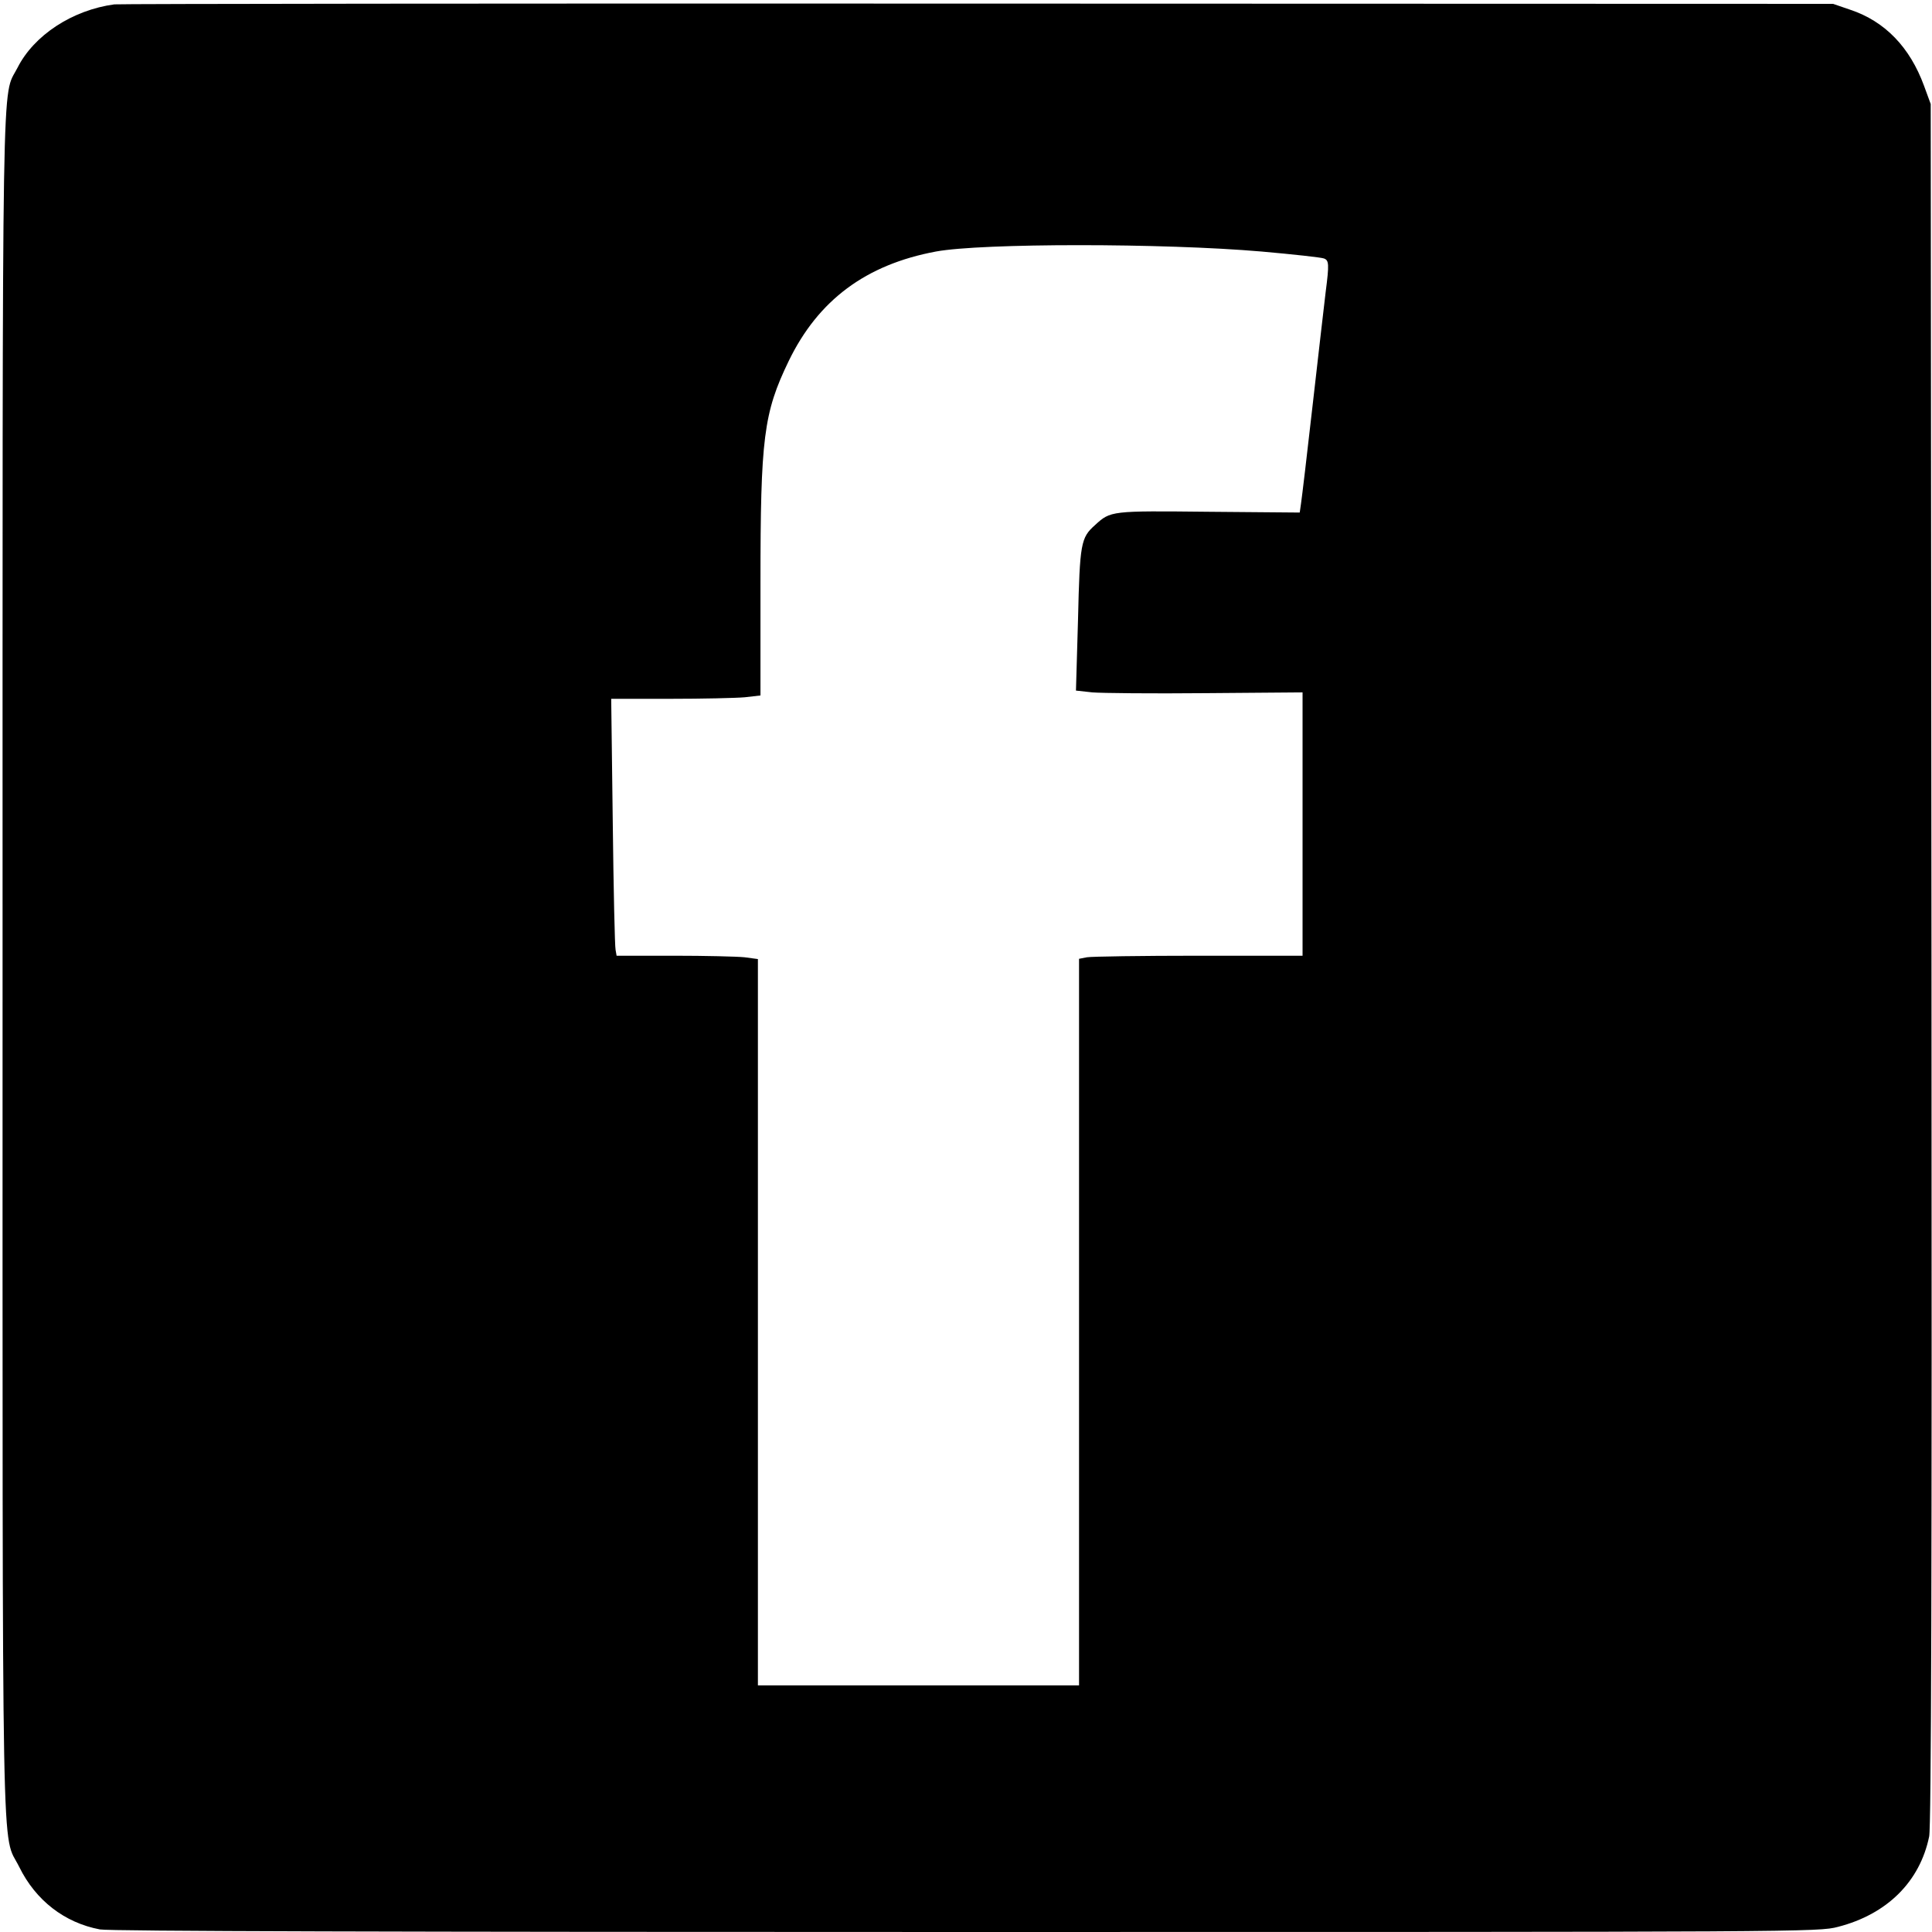 <?xml version="1.0" standalone="no"?>
<!DOCTYPE svg PUBLIC "-//W3C//DTD SVG 20010904//EN"
 "http://www.w3.org/TR/2001/REC-SVG-20010904/DTD/svg10.dtd">
<svg version="1.0" xmlns="http://www.w3.org/2000/svg"
 width="752pt" height="752pt" viewBox="0 0 752 752"
 preserveAspectRatio="xMidYMid meet">
<g transform="translate(0,752) scale(0.1,-0.1)"
fill="#000000" stroke="none">
<path d="M445 7503 c-163 -22 -313 -120 -377 -247 -62 -122 -58 114 -58 -3491
0 -3649 -5 -3370 65 -3512 64 -130 176 -217 314 -243 36 -7 1156 -10 3371 -10
3272 0 3318 0 3394 20 191 49 319 176 355 352 8 38 11 1020 9 3398 l-3 3345
-26 71 c-55 150 -152 251 -287 296 l-67 23 -3330 1 c-1831 1 -3343 -1 -3360
-3z m4465 -962 c124 -11 233 -23 243 -27 20 -7 21 -22 7 -130 -5 -43 -28 -239
-50 -434 -22 -195 -43 -371 -46 -390 l-5 -35 -353 3 c-383 4 -383 4 -444 -52
-55 -49 -59 -70 -66 -368 l-8 -276 64 -7 c35 -3 233 -5 441 -3 l377 3 0 -512
0 -513 -404 0 c-222 0 -418 -3 -435 -6 l-31 -6 0 -1414 0 -1414 -625 0 -625 0
0 1414 0 1413 -52 7 c-29 3 -153 6 -275 6 l-223 0 -4 23 c-3 12 -8 237 -11
500 l-6 477 229 0 c126 0 257 3 291 6 l61 7 0 436 c0 567 12 663 110 866 115
237 300 375 573 426 180 33 883 33 1267 0z"/>
</g>
</svg>
